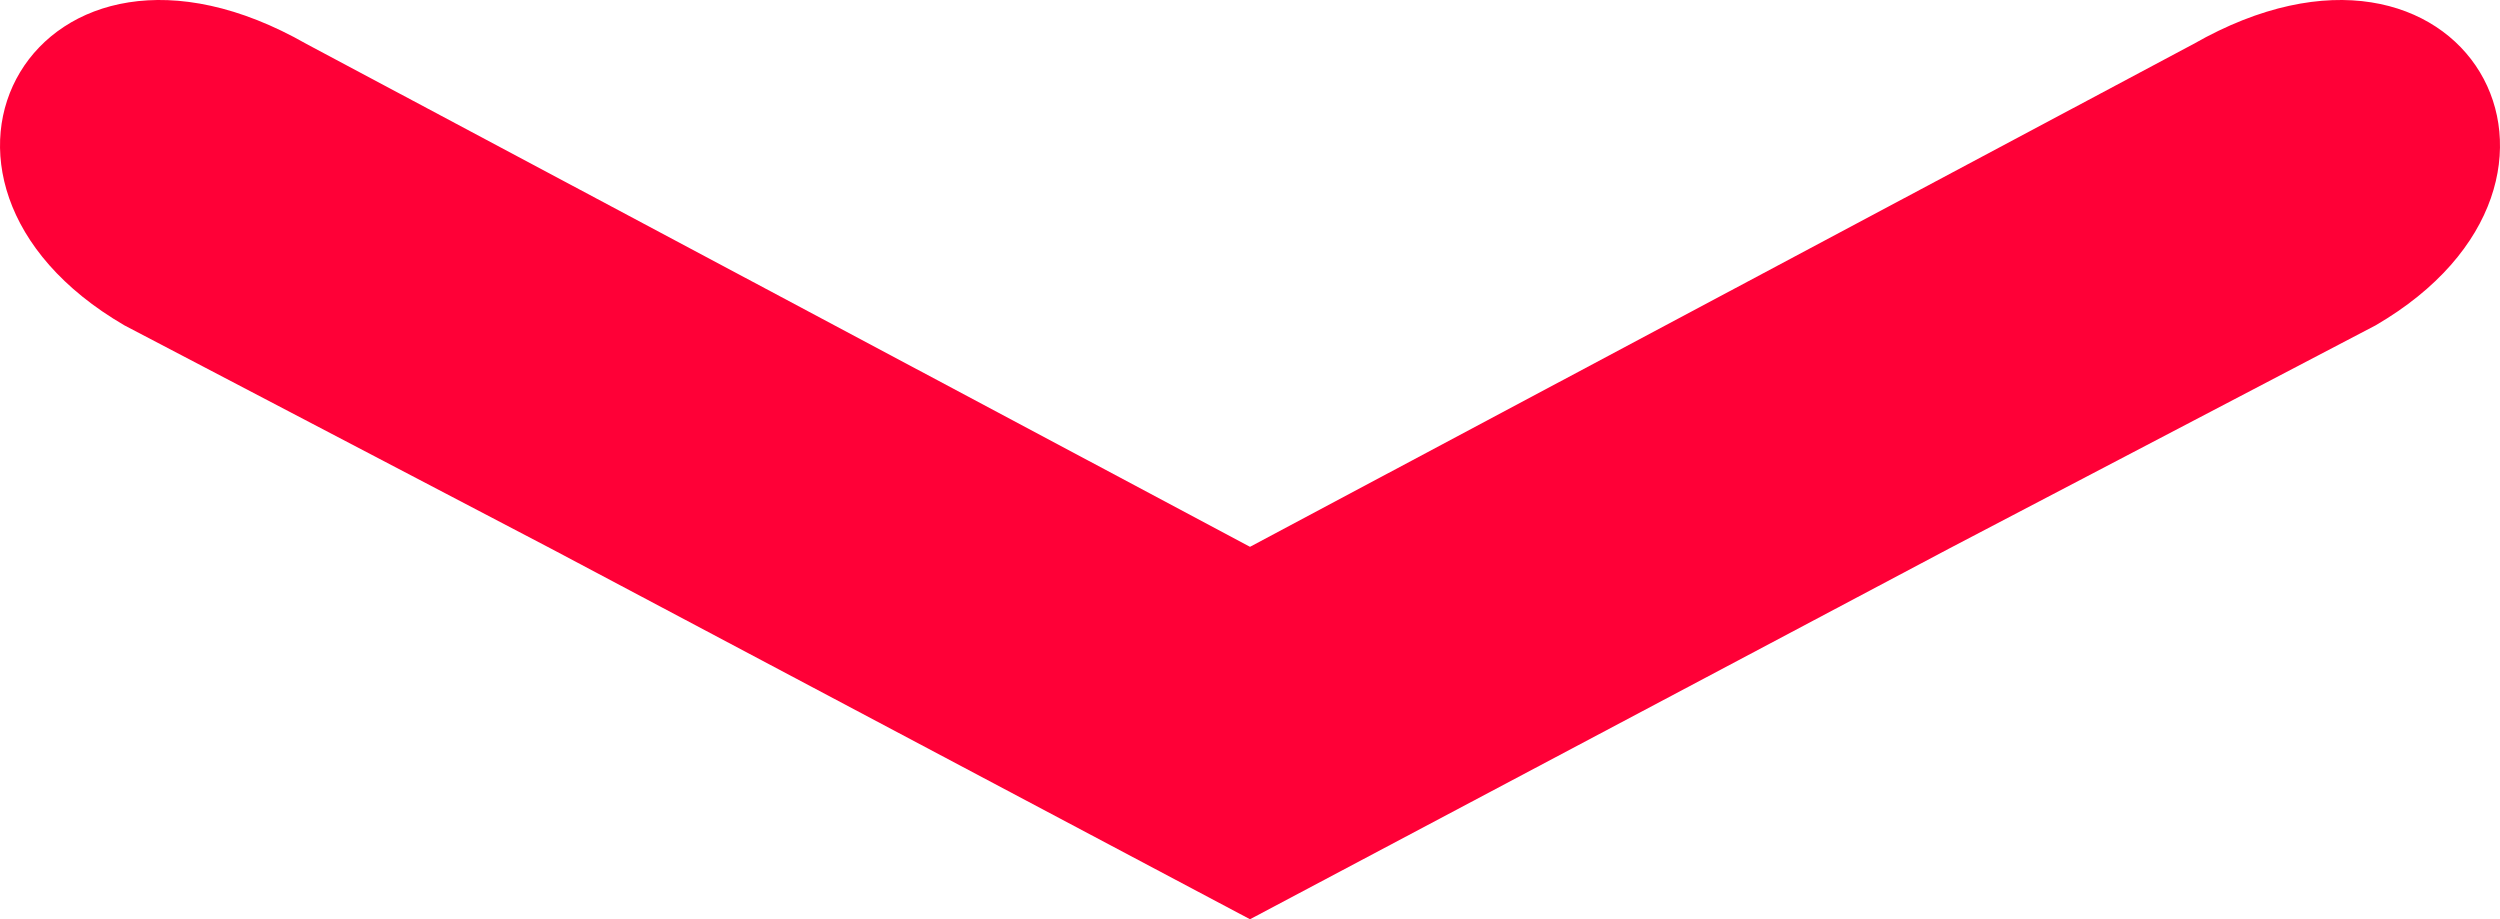 <?xml version="1.0" encoding="UTF-8" standalone="no"?>
<!-- Generator: Gravit.io -->
<svg xmlns="http://www.w3.org/2000/svg" xmlns:xlink="http://www.w3.org/1999/xlink" style="isolation:isolate" viewBox="939.965 1452 151.035 55.535" width="151.035" height="55.535"><path d=" M 1015.483 1507.535 L 973.277 1485.157 L 947.483 1471.657 C 932.348 1462.849 942.147 1445.335 958.483 1454.657 L 1015.483 1485.035 L 1072.483 1454.657 C 1088.818 1445.336 1098.618 1462.85 1083.483 1471.657 L 1057.688 1485.157 L 1015.483 1507.535 Z " fill="rgb(255,0,55)"/></svg>